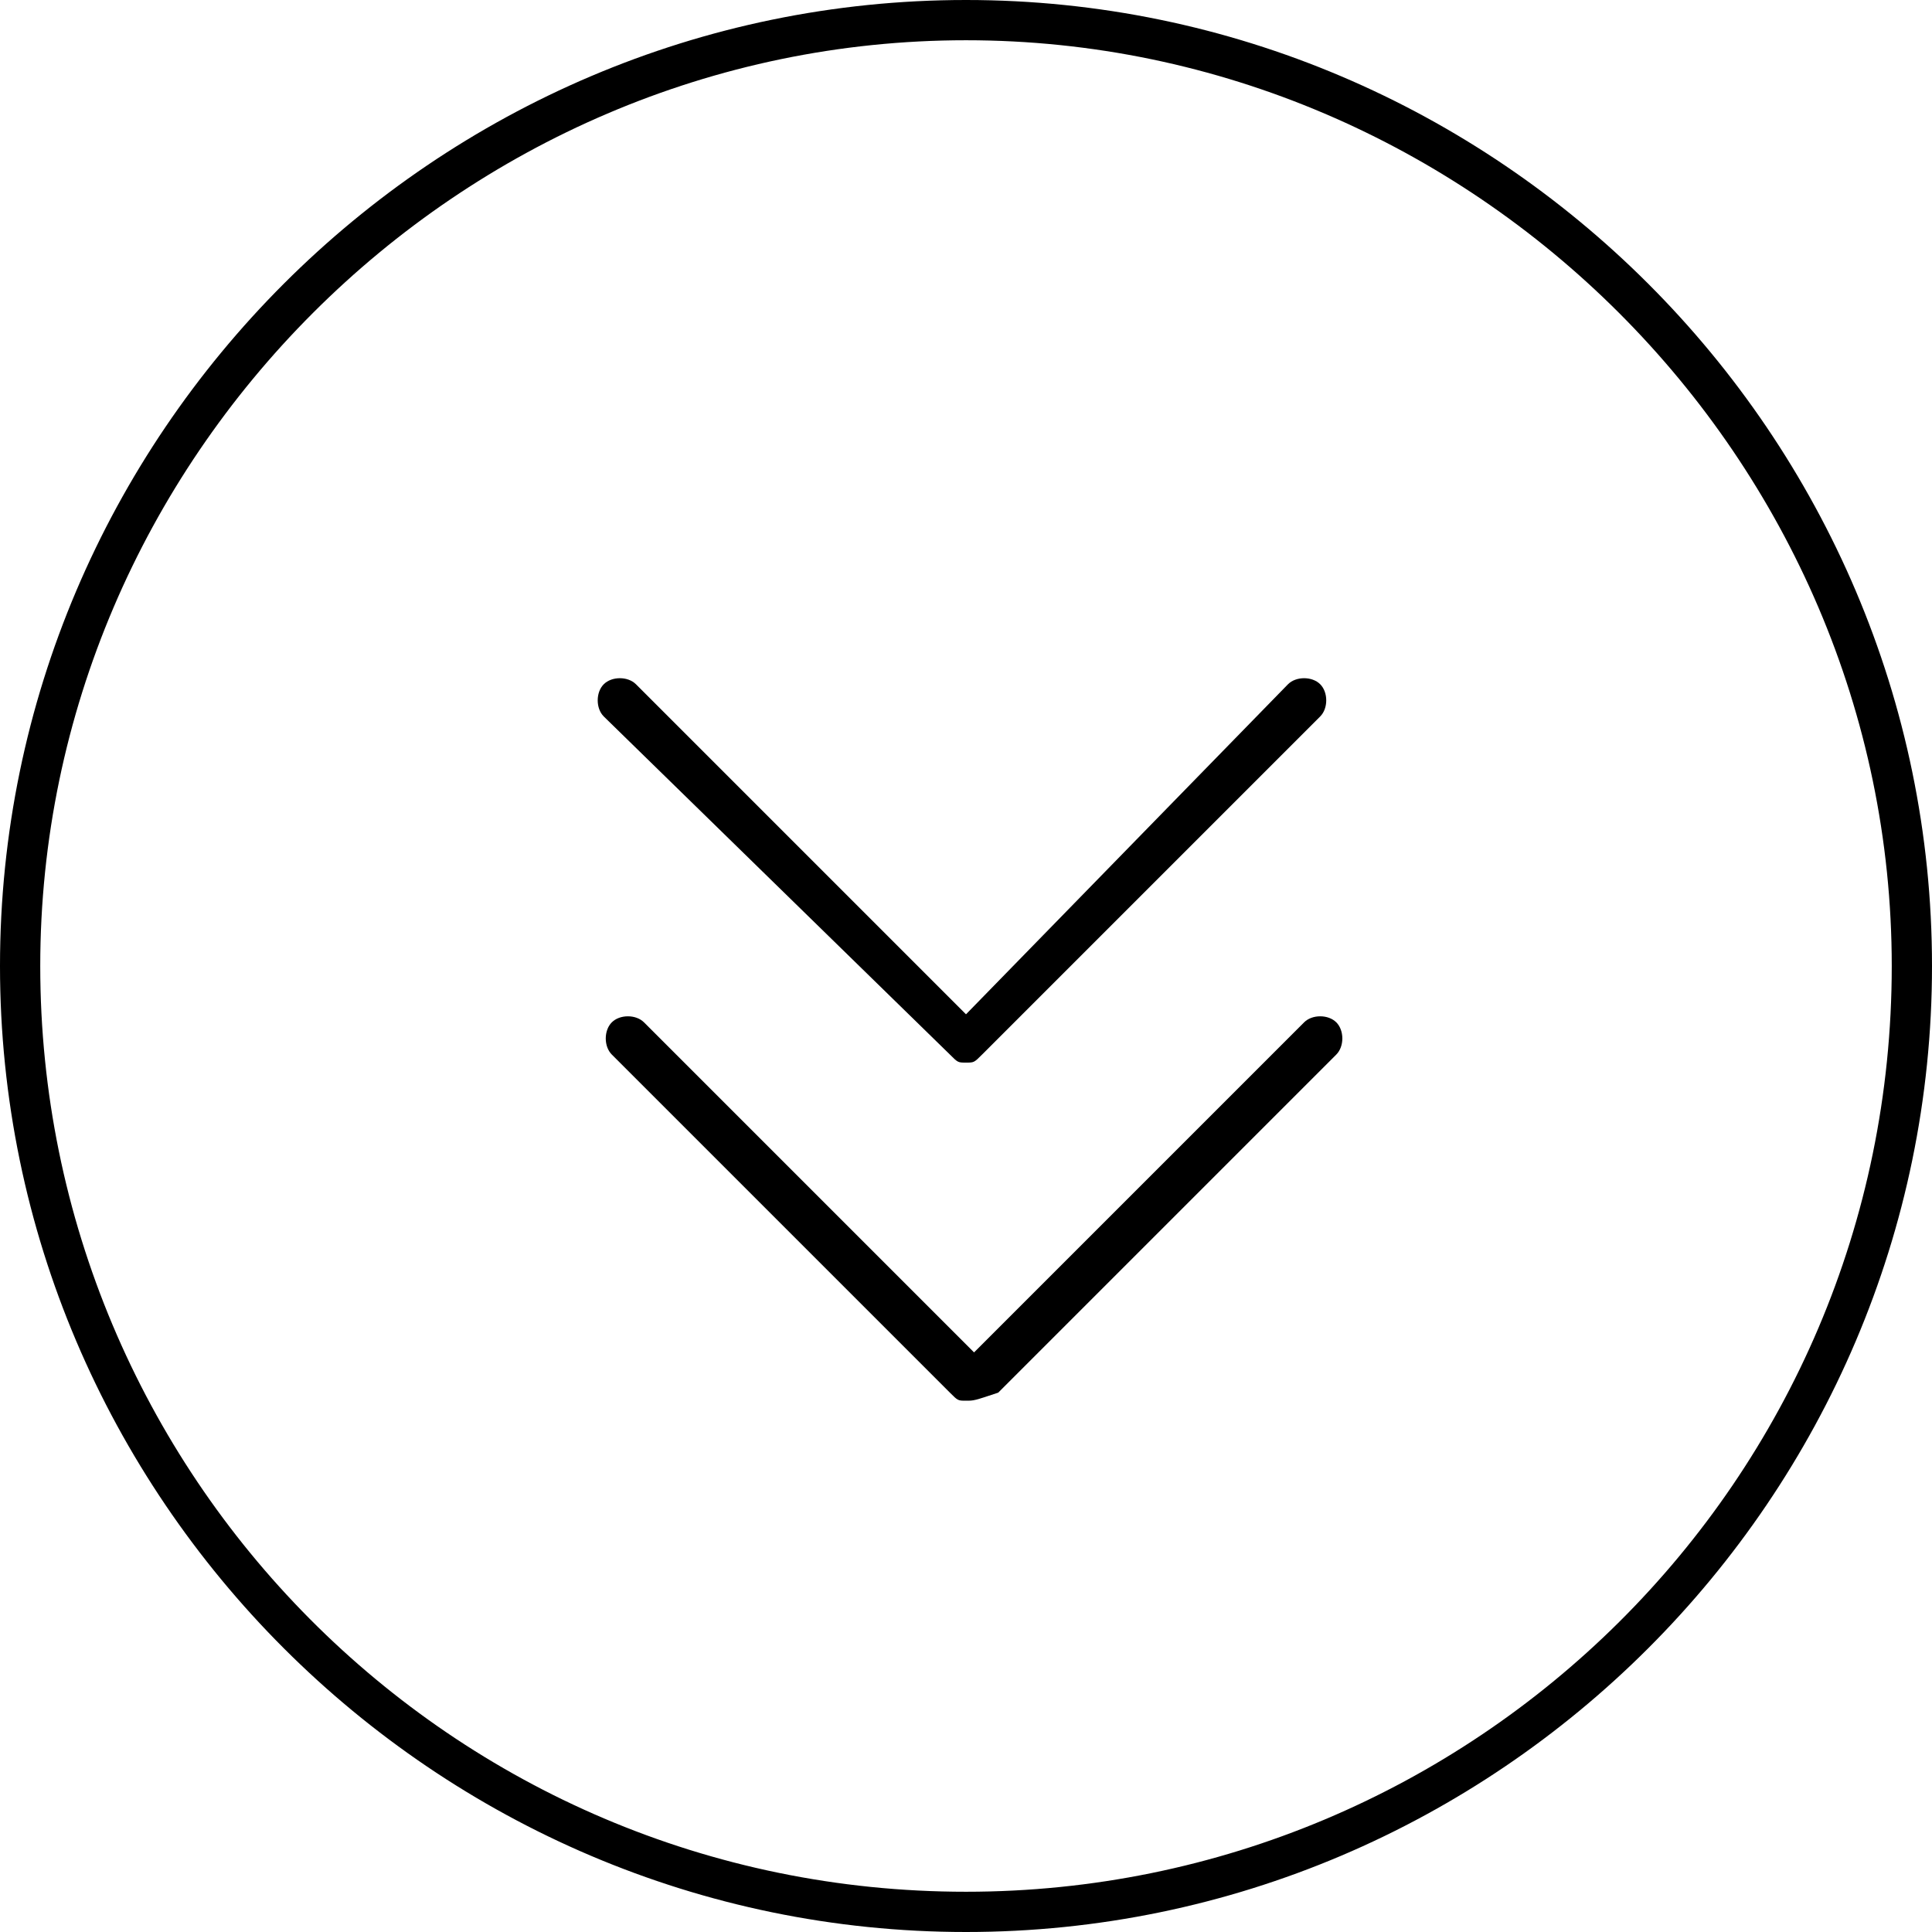 <svg viewBox="0 0 24 24" xmlns="http://www.w3.org/2000/svg"><g><path d="m12 24c-6.6 0-12-5.4-12-12s5.4-12 12-12 12 5.4 12 12-5.4 12-12 12zm0-23.5c-6.3 0-11.5 5.2-11.5 11.5s5.1 11.5 11.5 11.5c6.3 0 11.5-5.1 11.5-11.5 0-6.3-5.2-11.5-11.5-11.5z"/><path d="m12 17.4c-.1 0-.1 0-.2-.1l-4.2-4.2c-.1-.1-.1-.3 0-.4s.3-.1.4 0l4.1 4.1 4.1-4.1c.1-.1.3-.1.4 0s.1.3 0 .4l-4.2 4.2c-.3.1-.3.1-.4.1z"/><path d="m12 13.2c-.1 0-.1 0-.2-.1l-4.3-4.2c-.1-.1-.1-.3 0-.4s.3-.1.4 0l4.1 4.1 4-4.1c.1-.1.3-.1.4 0s.1.3 0 .4l-4.2 4.2c-.1.1-.1.1-.2.1z"/></g></svg>